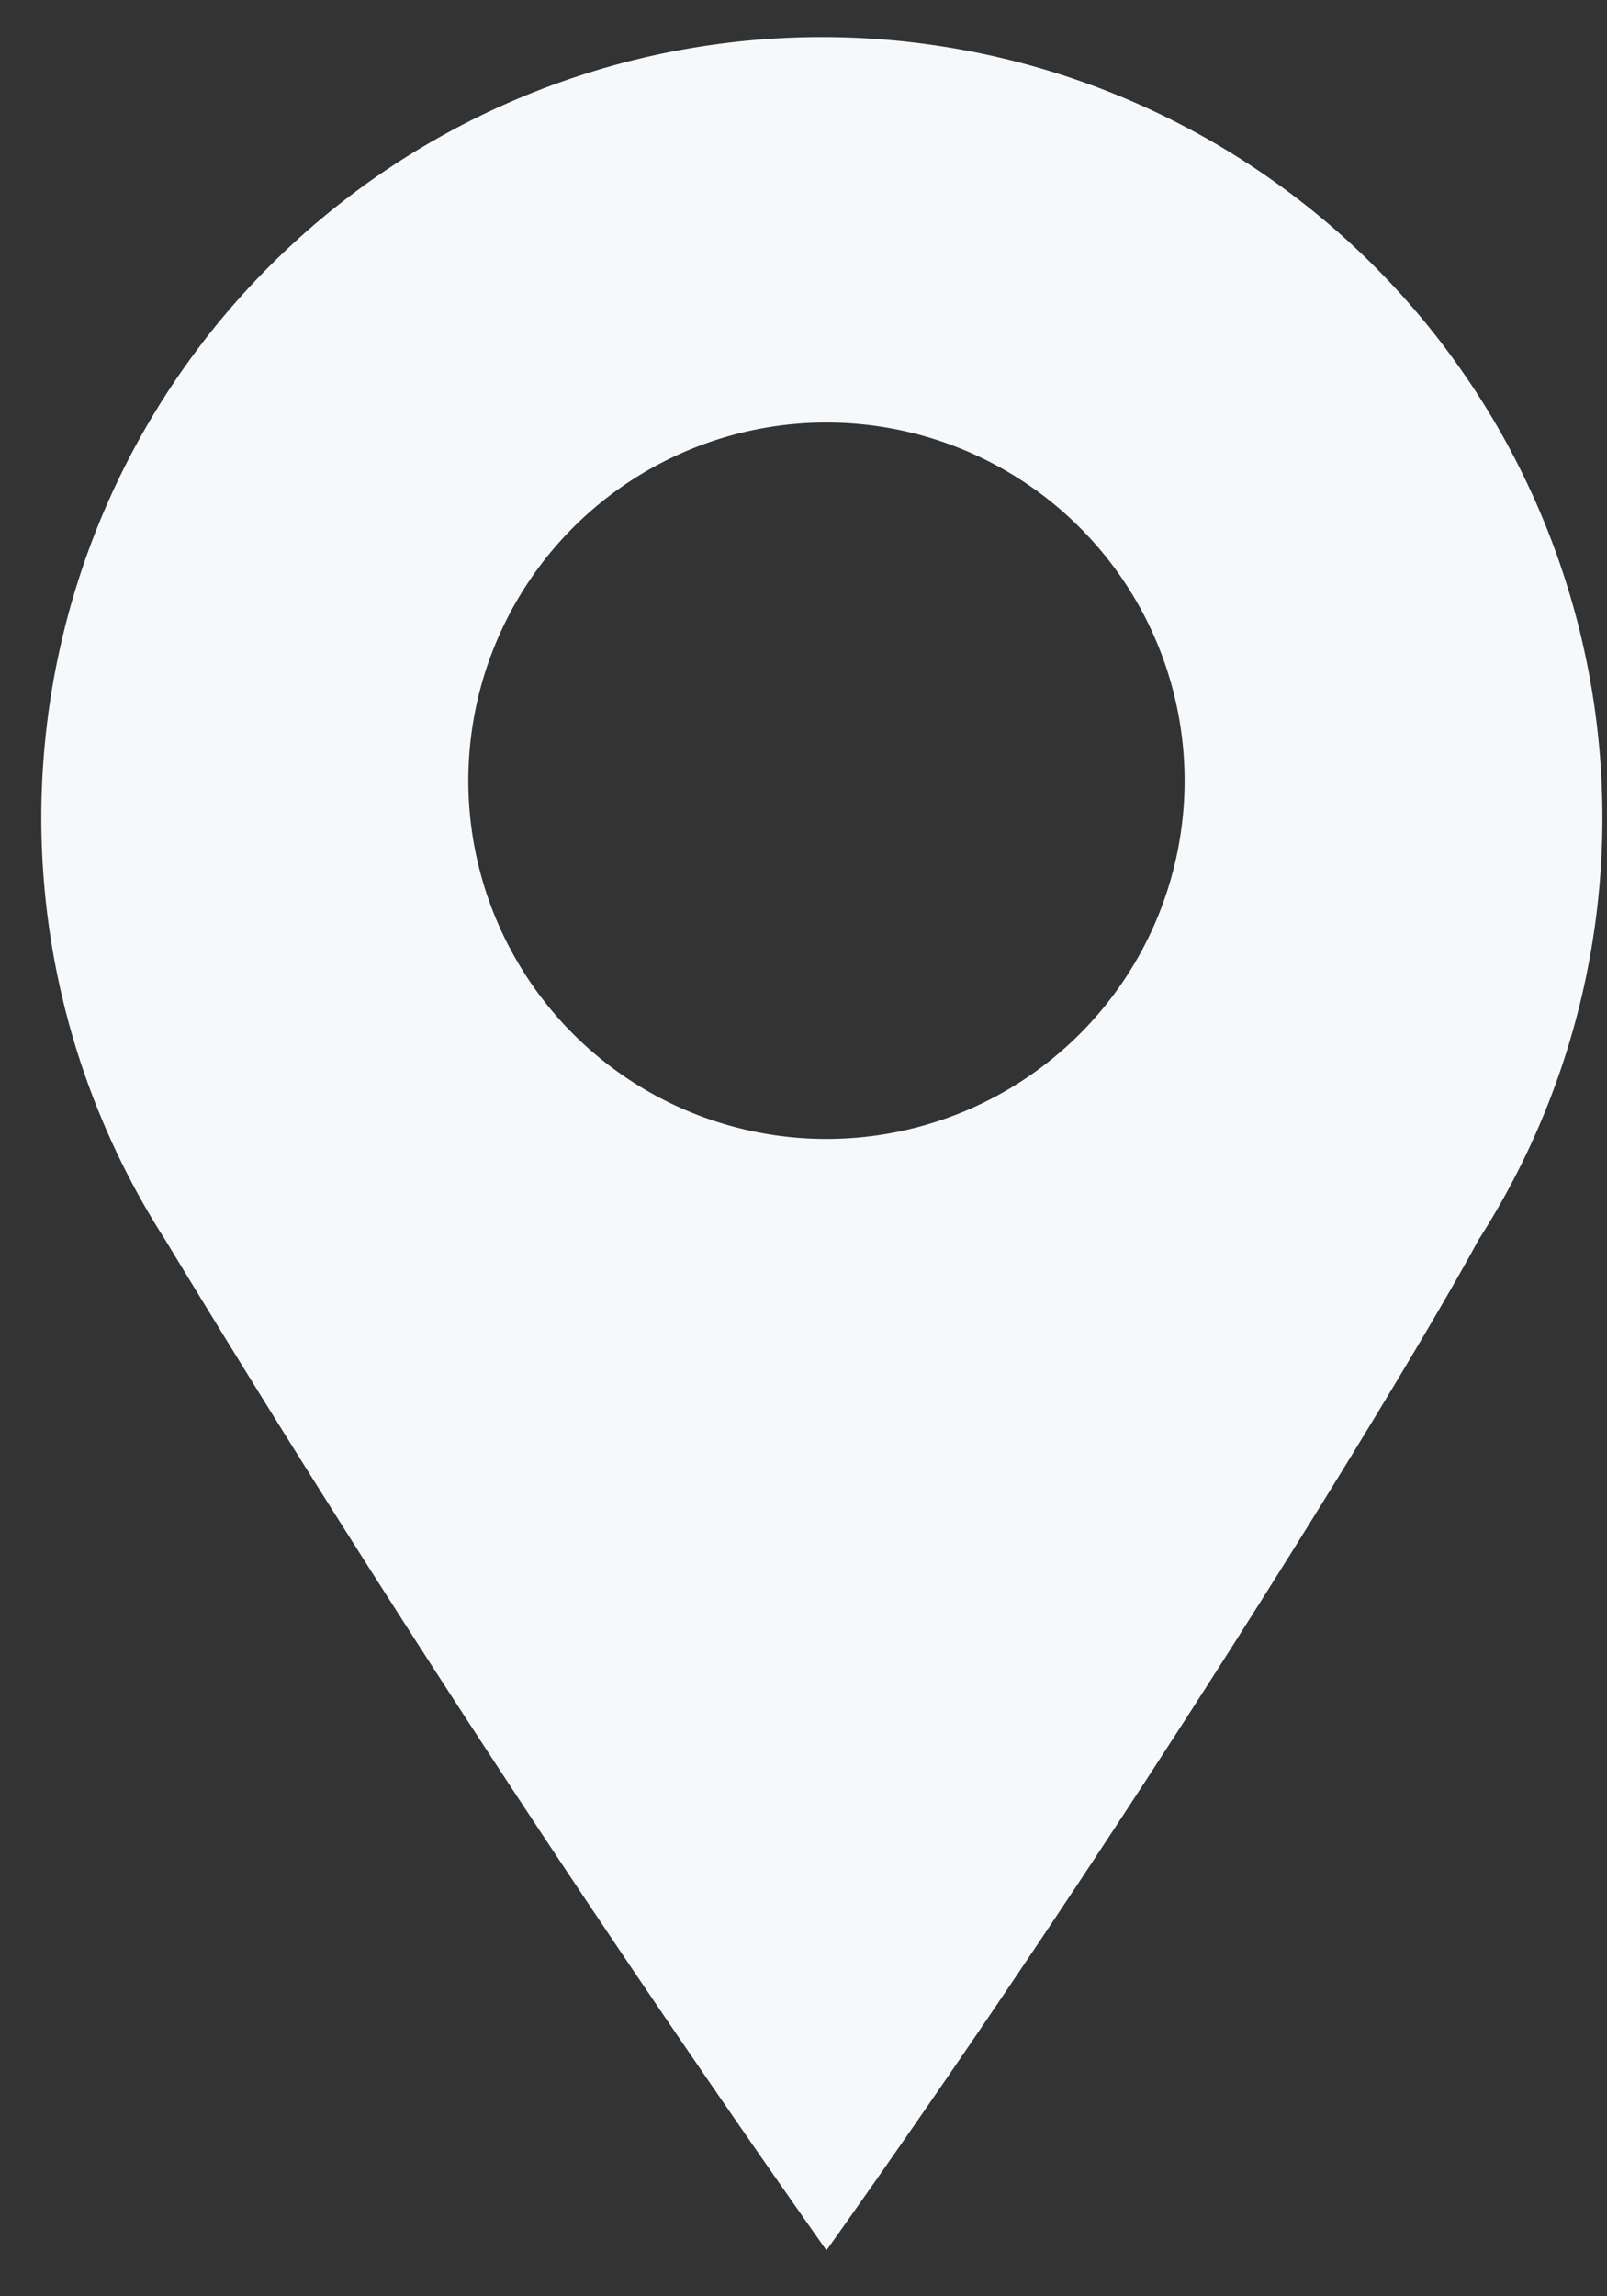 <svg xmlns="http://www.w3.org/2000/svg" width="35" height="50" fill="none">
  <rect width="100%" height="100%" fill="#333333" stroke="none"/>
  <path fill="#F5F9FC" fill-rule="evenodd" d="M18 49A382.9 382.9 0 0 1 3.6 27a17 17 0 1 1 28.6 0C30.8 29.6 24.9 39.3 18 49zm0-24.2a7.8 7.8 0 1 0 0-15.6 7.8 7.8 0 0 0 0 15.6z" clip-rule="evenodd"/>
</svg>
